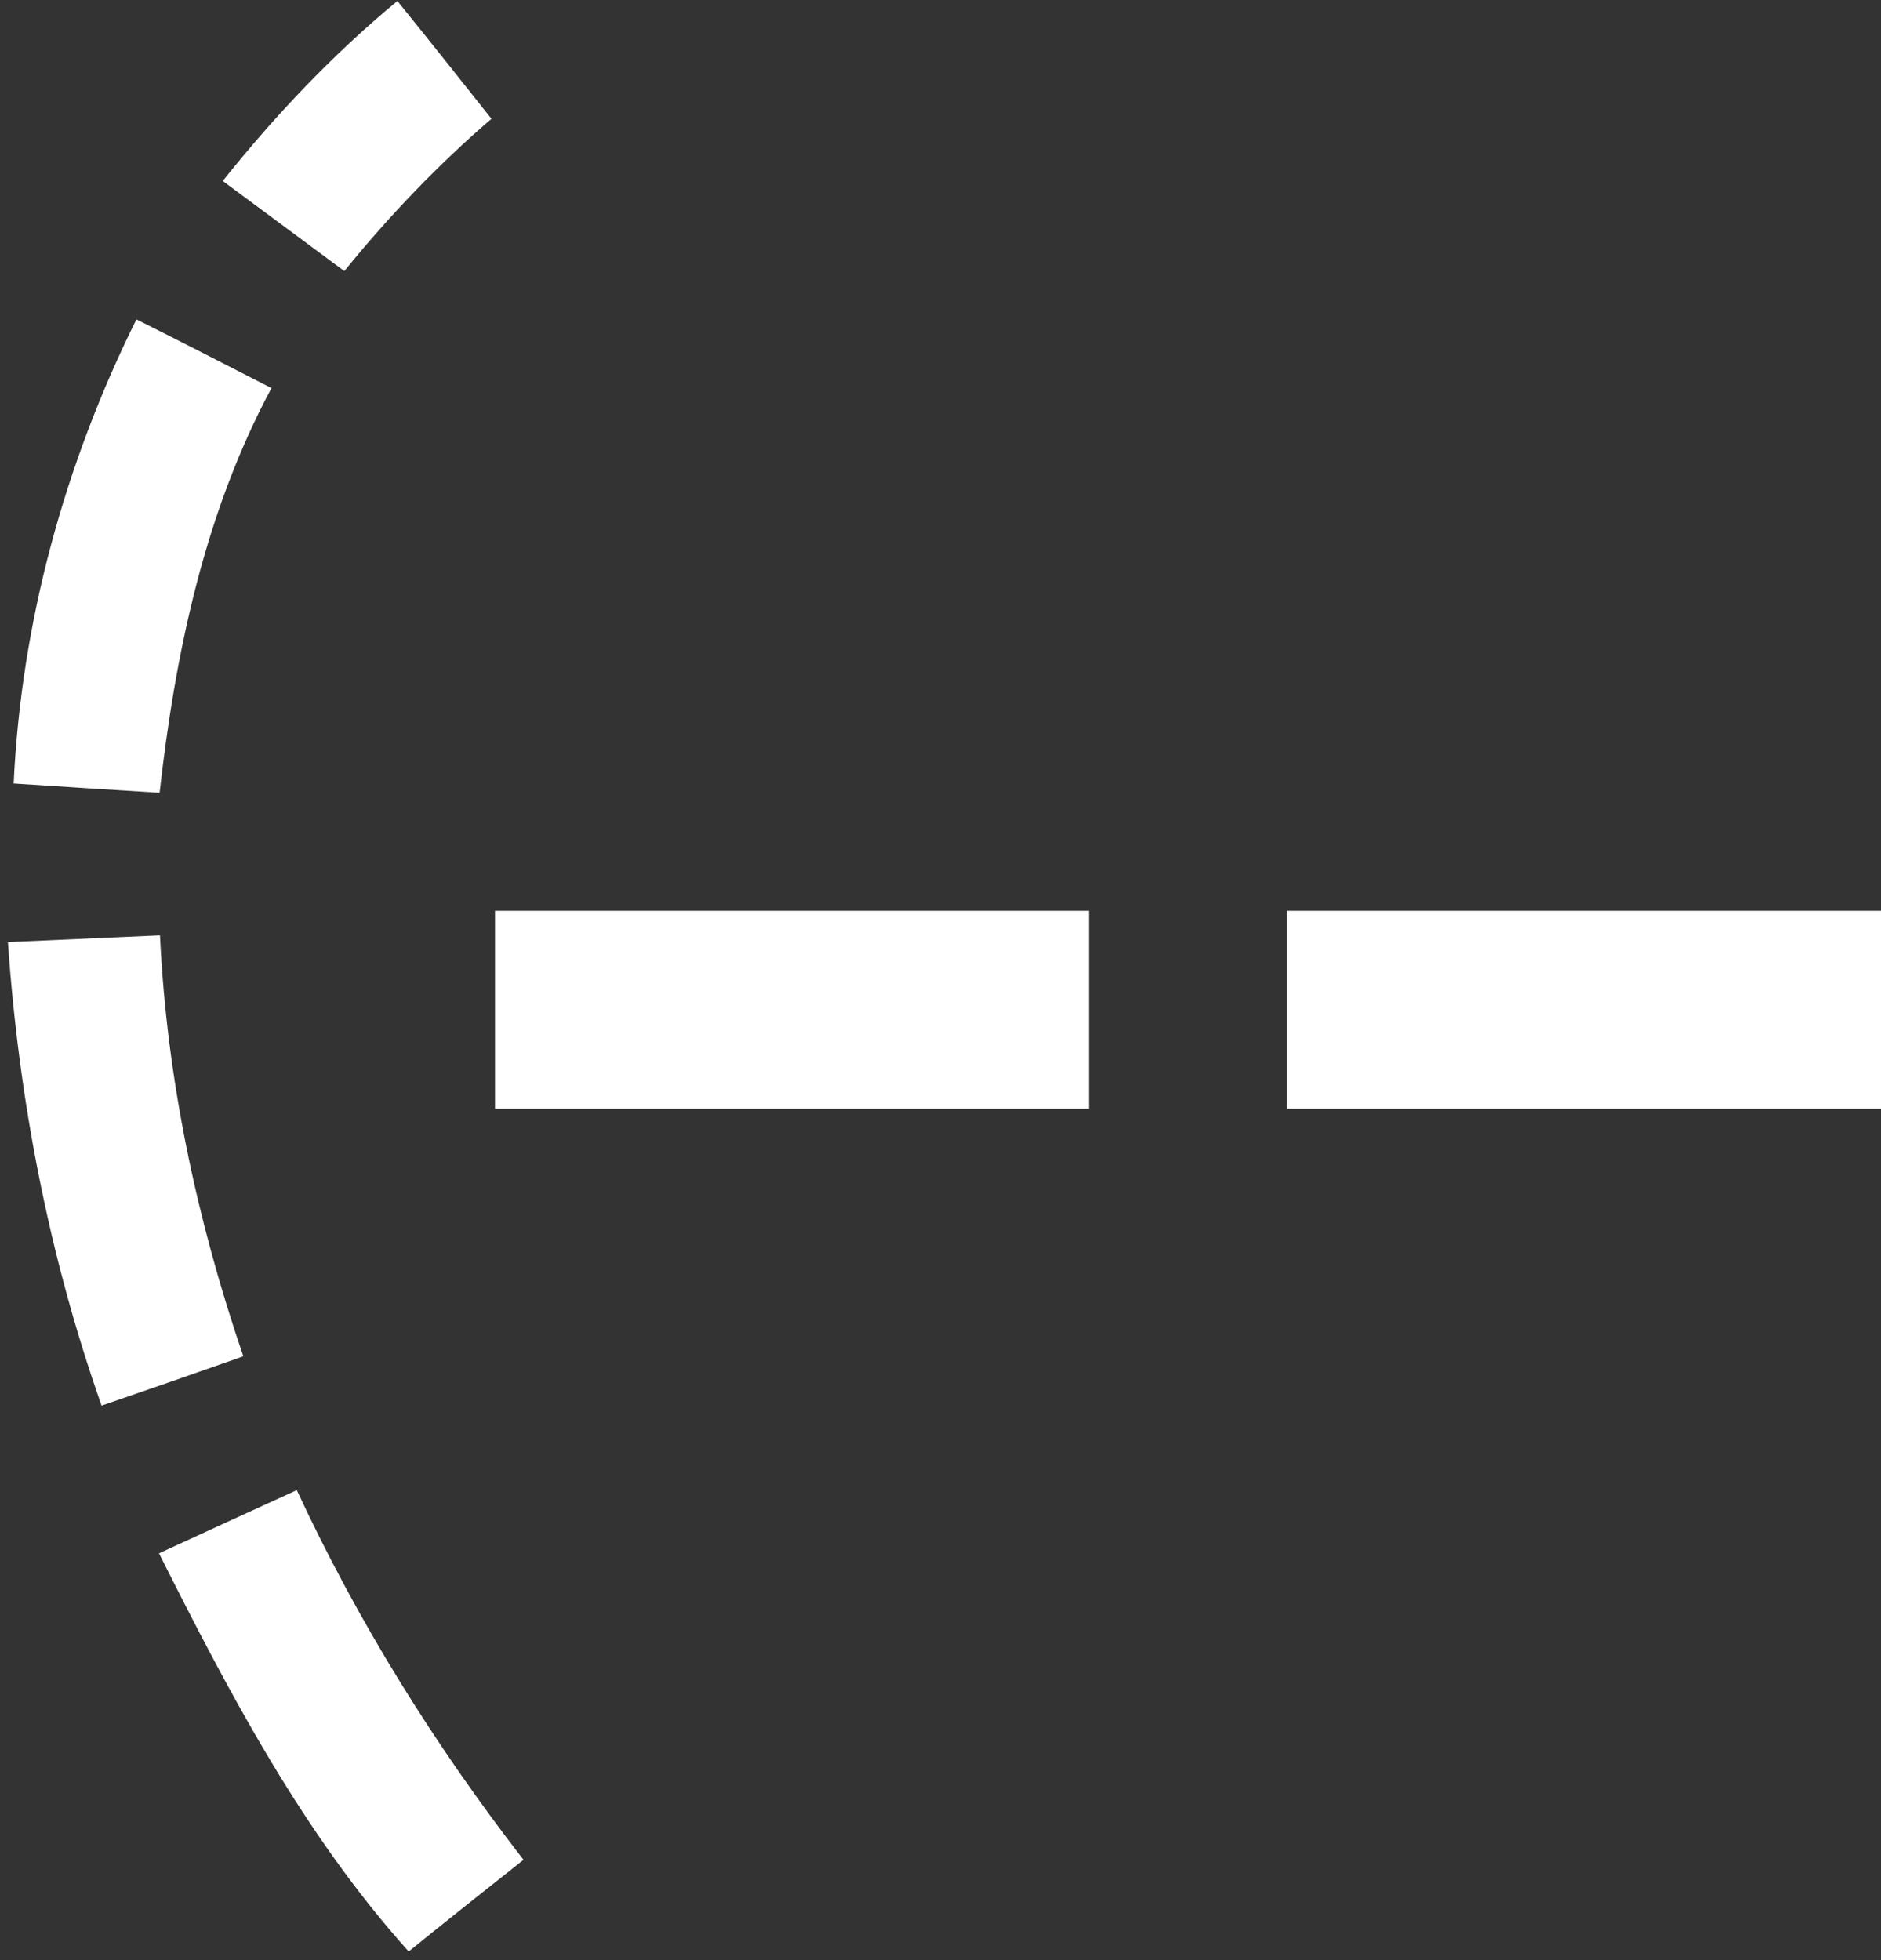 <?xml version="1.0" encoding="UTF-8" ?>
<!DOCTYPE svg PUBLIC "-//W3C//DTD SVG 1.1//EN" "http://www.w3.org/Graphics/SVG/1.1/DTD/svg11.dtd">
<svg width="95pt" height="99pt" viewBox="0 0 95 99" version="1.1" xmlns="http://www.w3.org/2000/svg">
<rect x="0" y="0" width="95" height="99" fill="#333333" stroke="none"/>
<g id="#ffffffff">
</g>
<g id="#ffffffff">
<path fill="#ffffff" opacity="1.00" d=" M 11.25 9.14 C 13.89 5.83 16.81 2.75 20.07 0.05 C 21.67 2.03 23.25 4.01 24.82 6.00 C 22.11 8.33 19.64 10.92 17.39 13.69 C 15.34 12.17 13.30 10.66 11.25 9.14 Z" />
<path fill="#ffffff" opacity="1.00" d=" M 0.69 39.57 C 1.07 31.43 3.27 23.42 6.89 16.13 C 9.17 17.27 11.45 18.44 13.71 19.60 C 10.33 25.91 8.85 32.99 8.06 40.04 C 5.60 39.89 3.14 39.73 0.69 39.57 Z" />
<path fill="#ffffff" opacity="1.00" d=" M 25.00 46.00 C 35.00 46.00 45.00 46.00 55.00 46.00 C 55.00 49.33 55.00 52.67 55.00 56.00 C 45.00 56.00 35.00 56.00 25.00 56.00 C 25.00 52.67 25.00 49.33 25.00 46.00 Z" />
<path fill="#ffffff" opacity="1.00" d=" M 65.00 46.00 C 75.00 46.00 85.00 46.00 95.00 46.00 L 95.00 56.00 C 85.00 56.00 75.00 56.00 65.00 56.00 C 65.00 52.67 65.00 49.33 65.00 46.00 Z" />
<path fill="#ffffff" opacity="1.00" d=" M 0.40 47.58 C 2.96 47.47 5.52 47.35 8.08 47.24 C 8.42 54.48 9.94 61.64 12.29 68.50 C 9.91 69.34 7.52 70.17 5.13 70.99 C 2.47 63.45 0.95 55.55 0.40 47.58 Z" />
<path fill="#ffffff" opacity="1.00" d=" M 8.03 78.45 C 10.35 77.38 12.67 76.32 14.99 75.26 C 18.07 81.90 21.95 88.14 26.44 93.93 C 24.50 95.47 22.56 97.00 20.64 98.56 C 15.32 92.64 11.58 85.52 8.03 78.45 Z" />
</g>
</svg>
